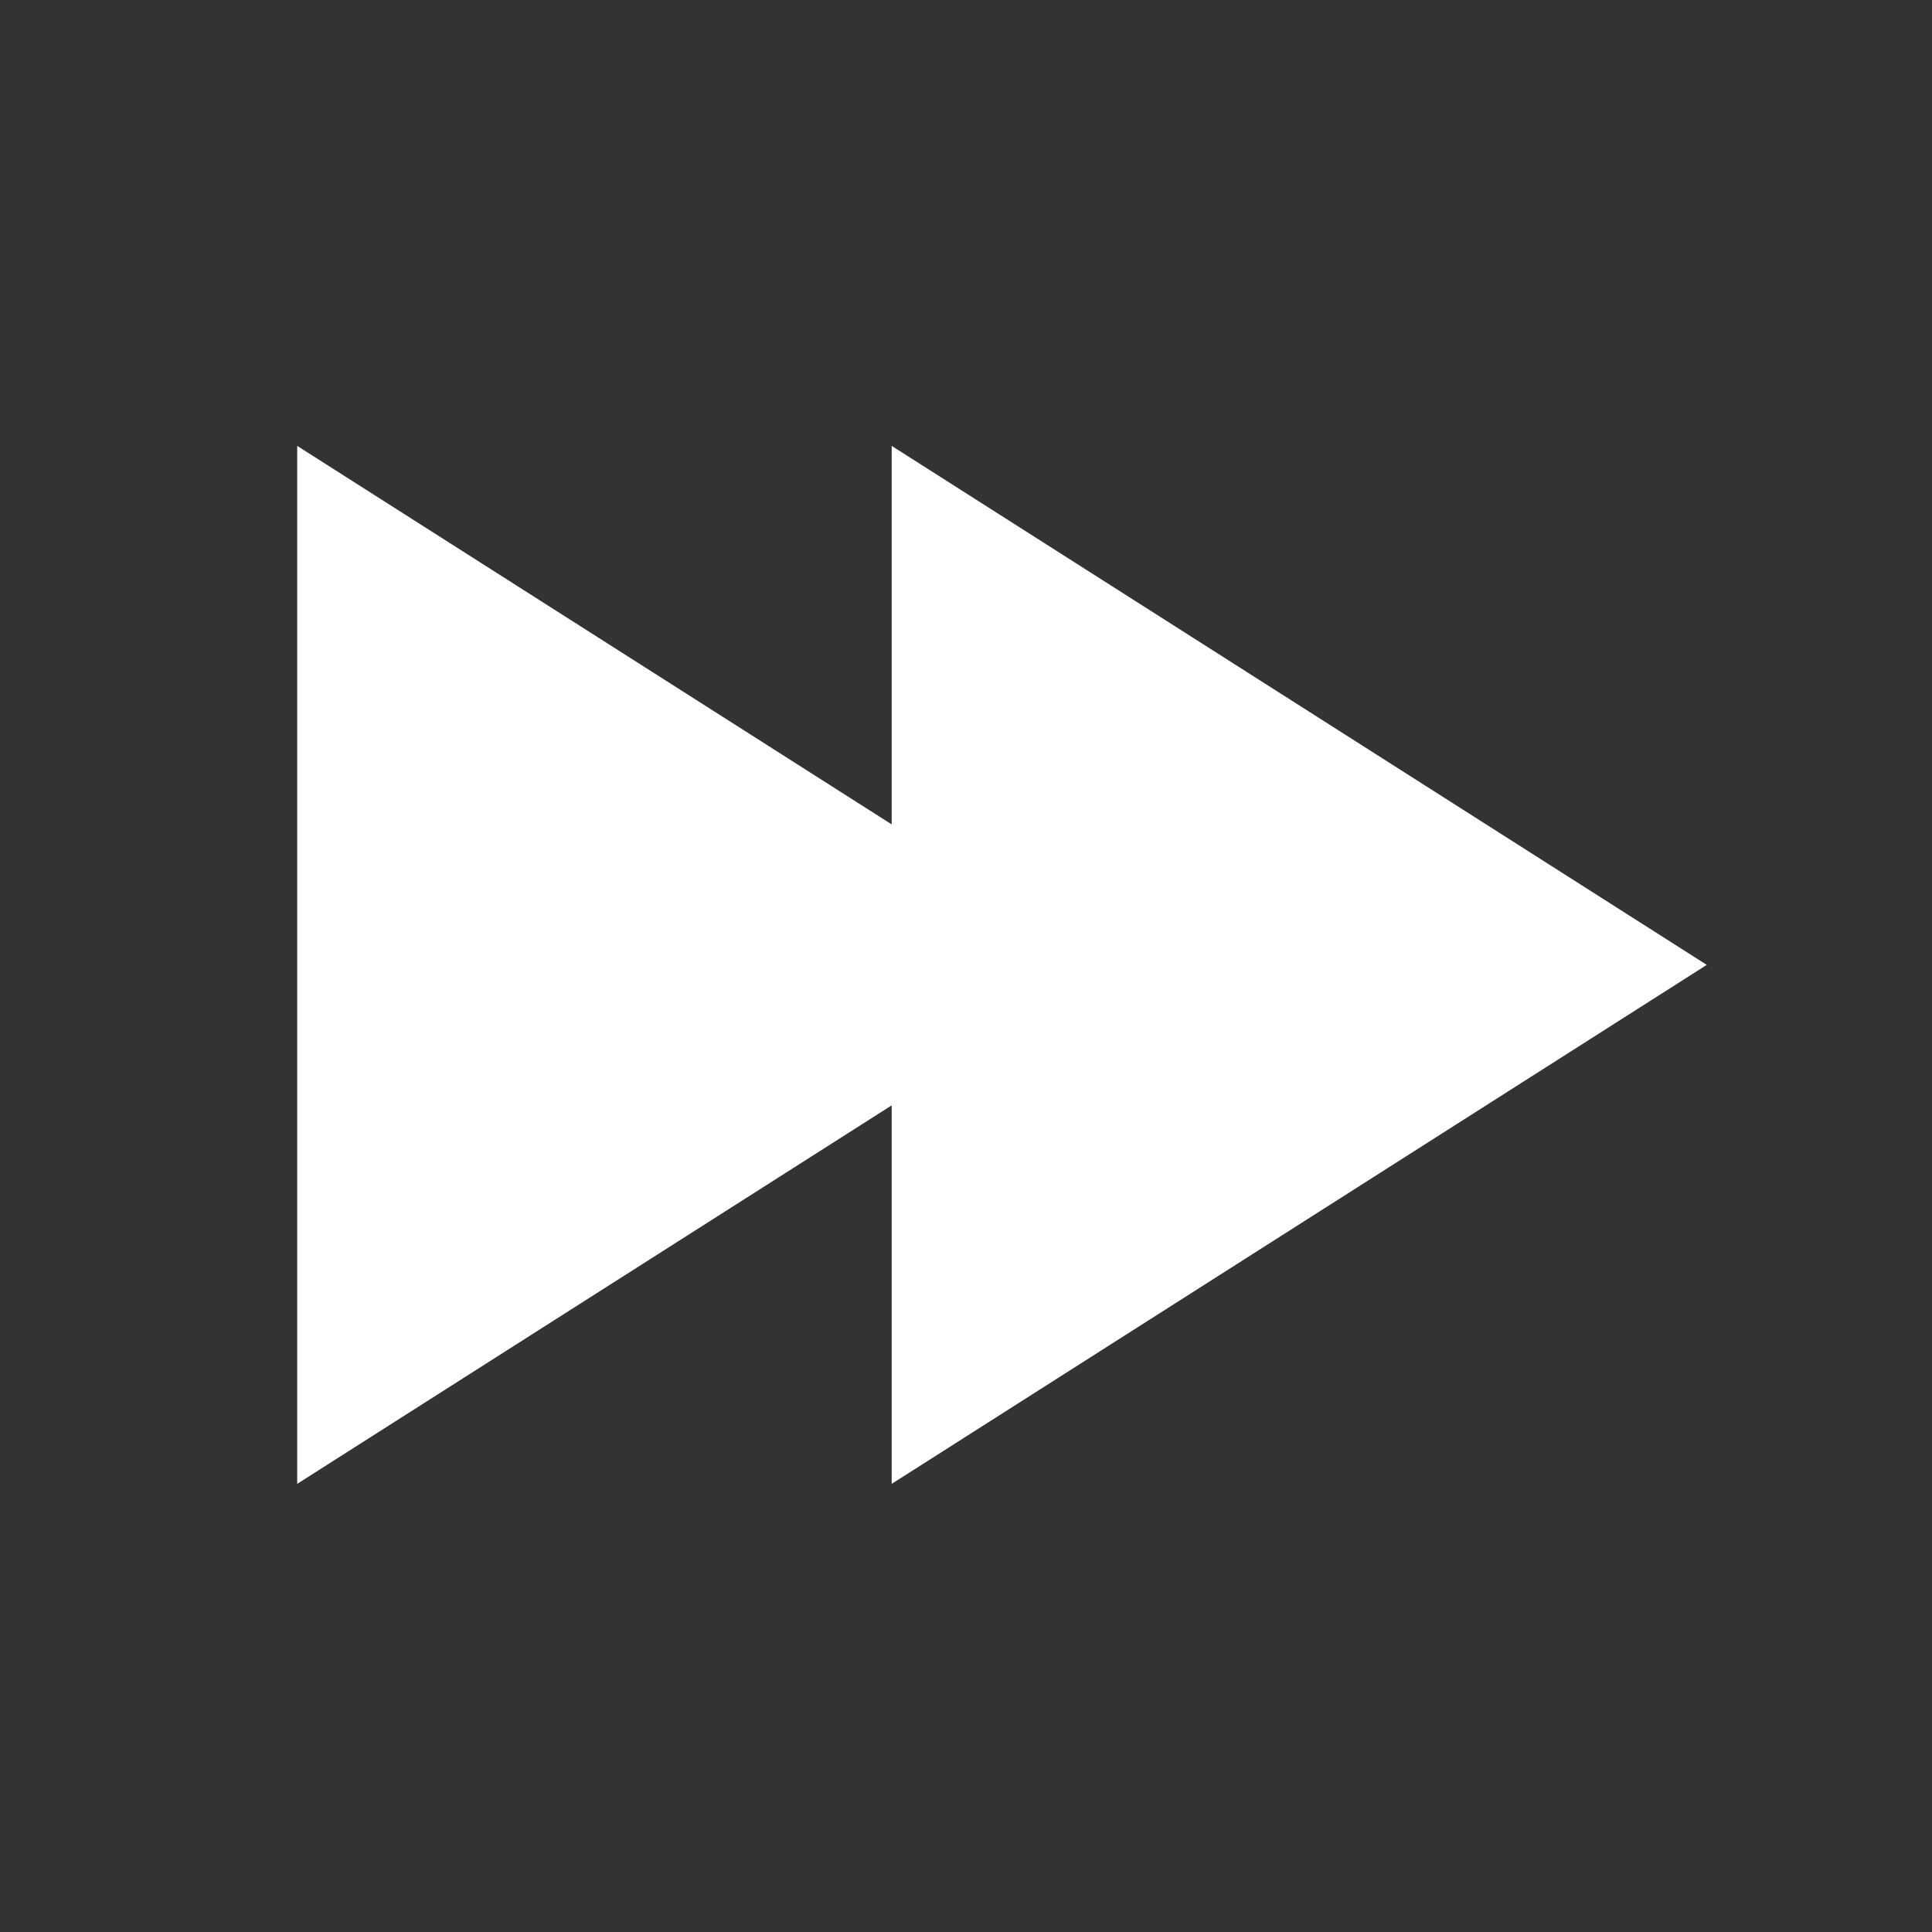 <svg width="24" height="24" viewBox="0 0 24 24" fill="white"
  xmlns="http://www.w3.org/2000/svg">
  <rect x="0" y="0" width="24" height="24" fill="#333333" stroke="none"/>
  <path d="M3.692 5.539L13.818 11.986L3.692 18.433V5.538V5.539Z" />
  <path d="M11.077 5.539L21.202 11.986L11.077 18.433V5.538V5.539Z" />
</svg>
